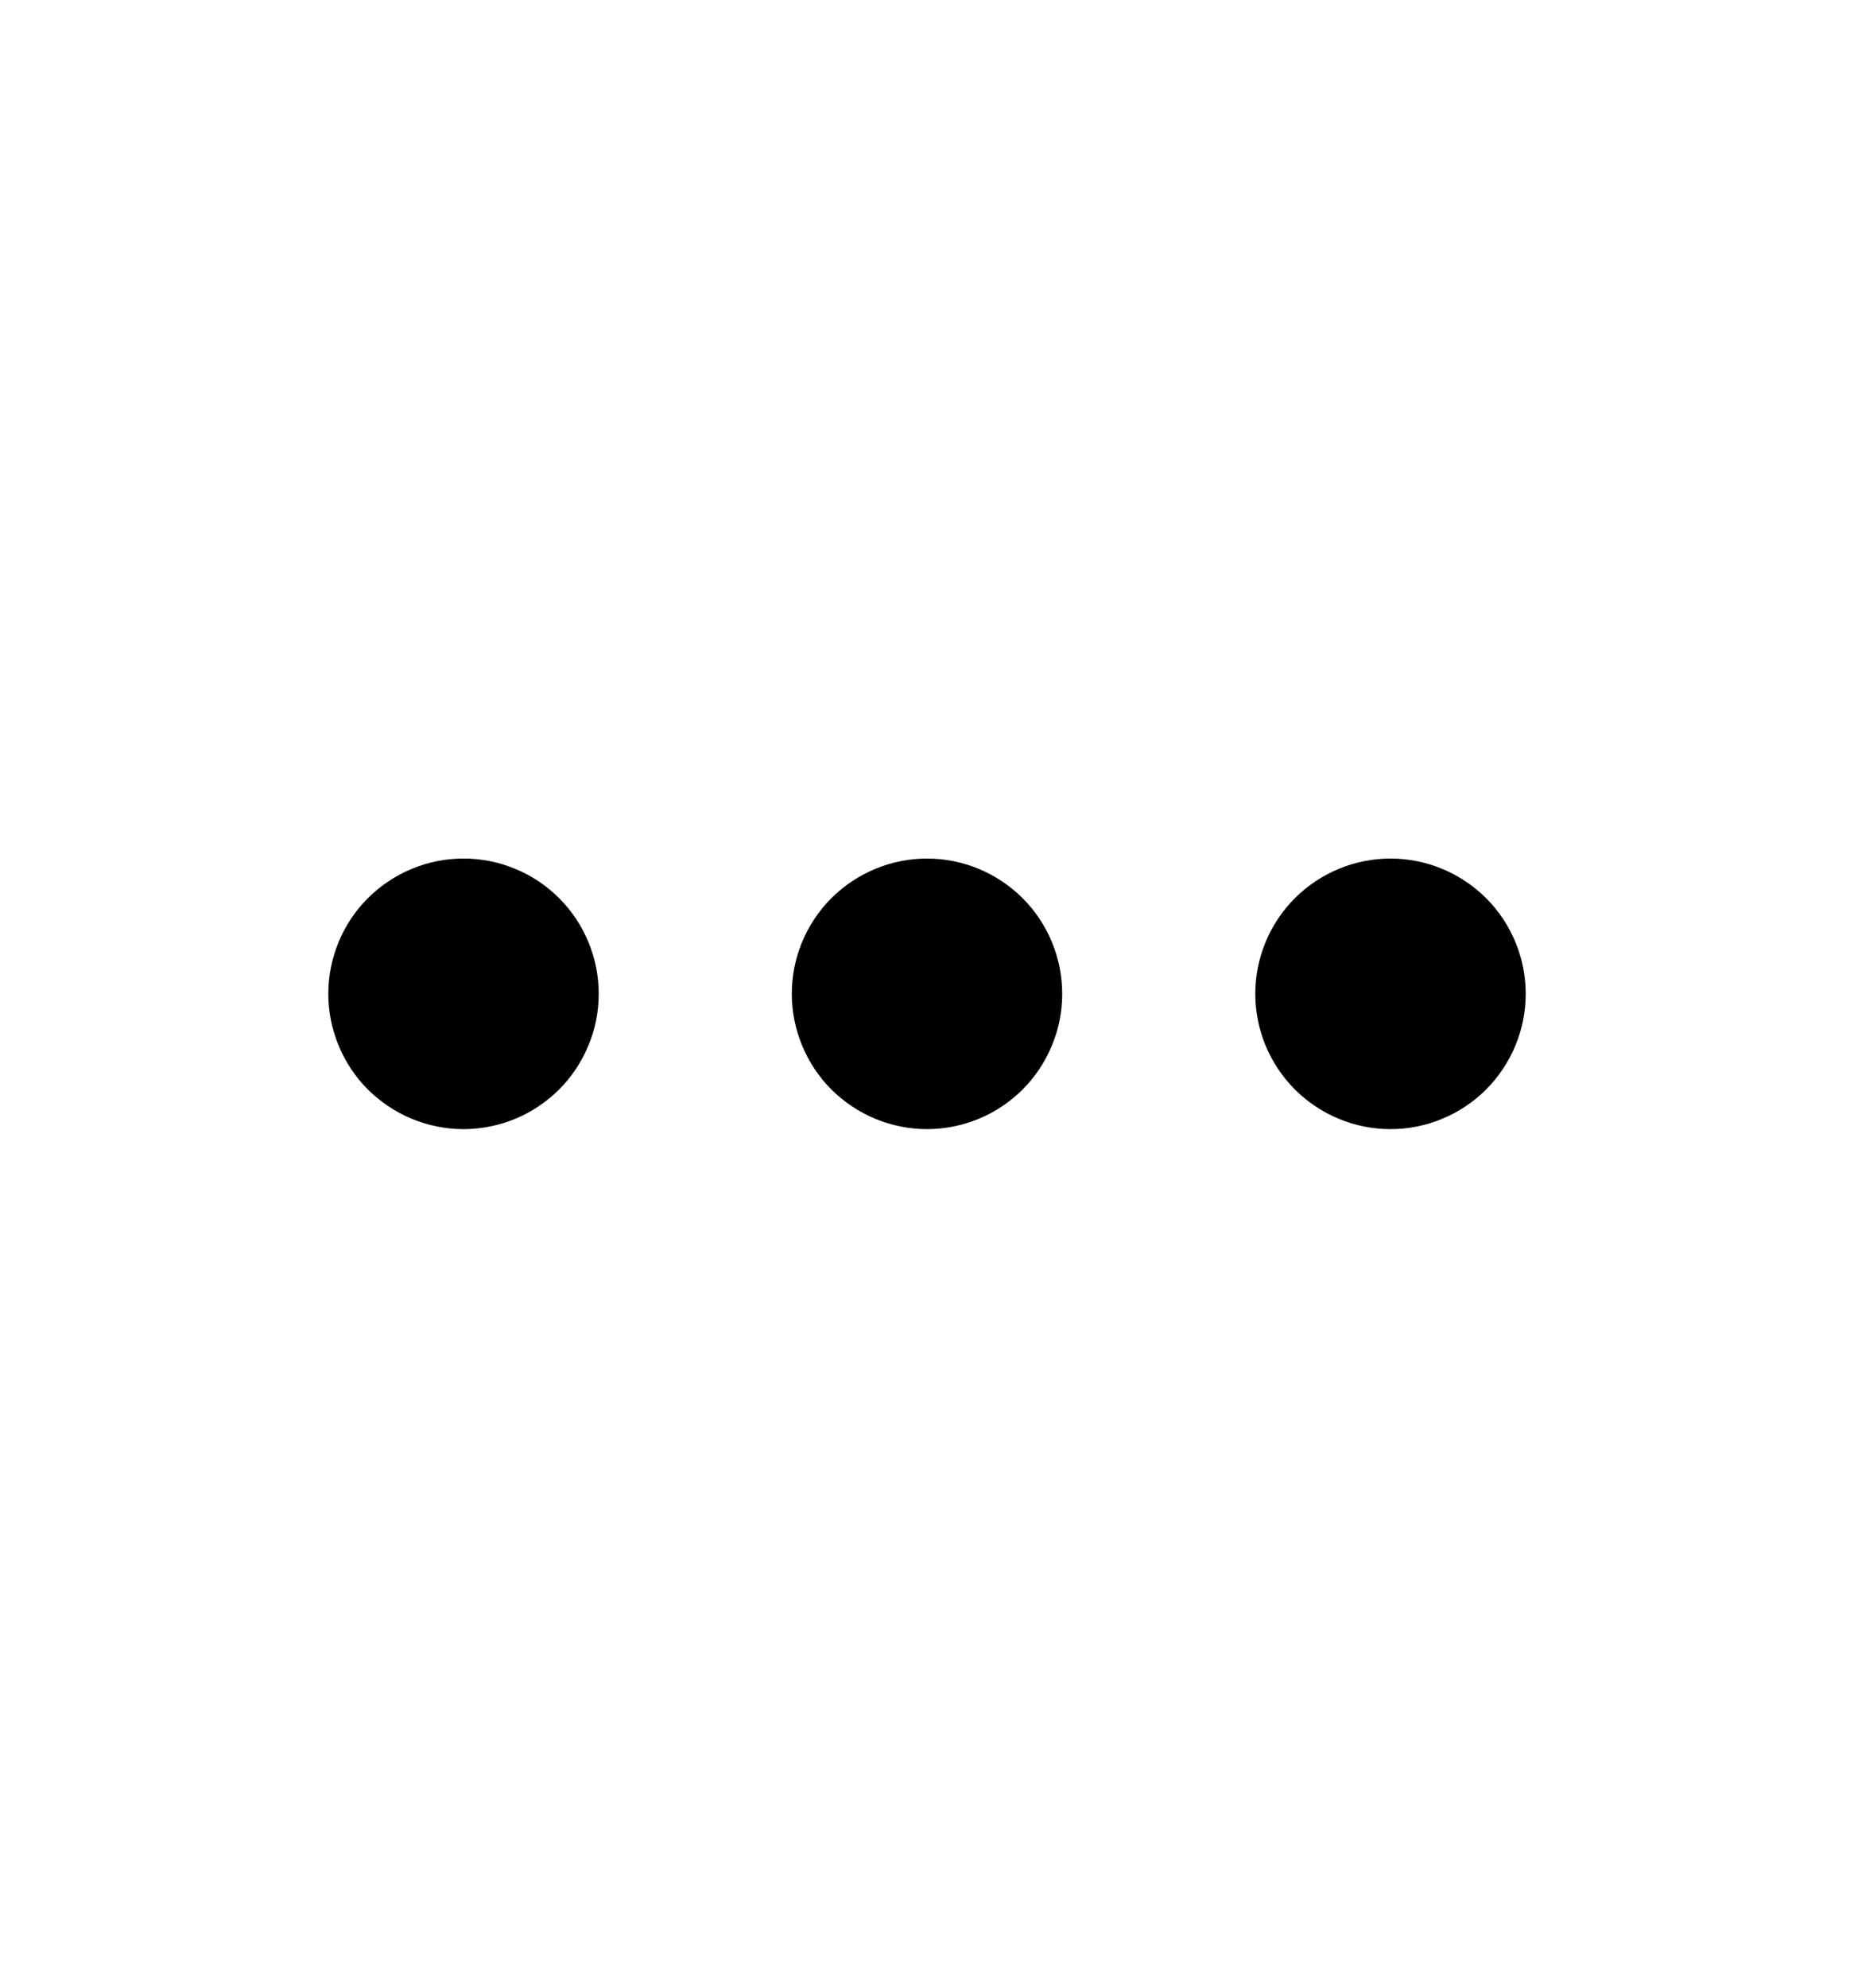 <svg width="14" height="15" viewBox="0 0 14 15" fill="none" xmlns="http://www.w3.org/2000/svg">
<path d="M2.479 7.5C2.479 7.634 2.506 7.767 2.557 7.89C2.608 8.014 2.683 8.127 2.778 8.222C2.873 8.316 2.986 8.392 3.109 8.443C3.233 8.494 3.366 8.521 3.5 8.521C3.634 8.521 3.767 8.494 3.891 8.443C4.015 8.392 4.127 8.316 4.222 8.222C4.317 8.127 4.392 8.014 4.443 7.89C4.495 7.767 4.521 7.634 4.521 7.5C4.521 7.366 4.495 7.233 4.443 7.109C4.392 6.985 4.317 6.873 4.222 6.778C4.127 6.683 4.015 6.608 3.891 6.557C3.767 6.505 3.634 6.479 3.5 6.479C3.366 6.479 3.233 6.505 3.109 6.557C2.986 6.608 2.873 6.683 2.778 6.778C2.683 6.873 2.608 6.985 2.557 7.109C2.506 7.233 2.479 7.366 2.479 7.5Z" fill="#718096" style="fill:#718096;fill:color(display-p3 0.443 0.502 0.588);fill-opacity:1;"/>
<path d="M5.979 7.5C5.979 7.634 6.006 7.767 6.057 7.89C6.108 8.014 6.183 8.127 6.278 8.222C6.373 8.316 6.486 8.392 6.609 8.443C6.733 8.494 6.866 8.521 7 8.521C7.134 8.521 7.267 8.494 7.391 8.443C7.515 8.392 7.627 8.316 7.722 8.222C7.817 8.127 7.892 8.014 7.943 7.89C7.995 7.767 8.021 7.634 8.021 7.5C8.021 7.229 7.913 6.969 7.722 6.778C7.53 6.587 7.271 6.479 7 6.479C6.729 6.479 6.47 6.587 6.278 6.778C6.087 6.969 5.979 7.229 5.979 7.5Z" fill="#718096" style="fill:#718096;fill:color(display-p3 0.443 0.502 0.588);fill-opacity:1;"/>
<path d="M9.479 7.5C9.479 7.771 9.587 8.03 9.778 8.222C9.97 8.413 10.229 8.521 10.5 8.521C10.771 8.521 11.03 8.413 11.222 8.222C11.413 8.03 11.521 7.771 11.521 7.5C11.521 7.229 11.413 6.969 11.222 6.778C11.03 6.587 10.771 6.479 10.5 6.479C10.229 6.479 9.97 6.587 9.778 6.778C9.587 6.969 9.479 7.229 9.479 7.5Z" fill="#718096" style="fill:#718096;fill:color(display-p3 0.443 0.502 0.588);fill-opacity:1;"/>
</svg>
